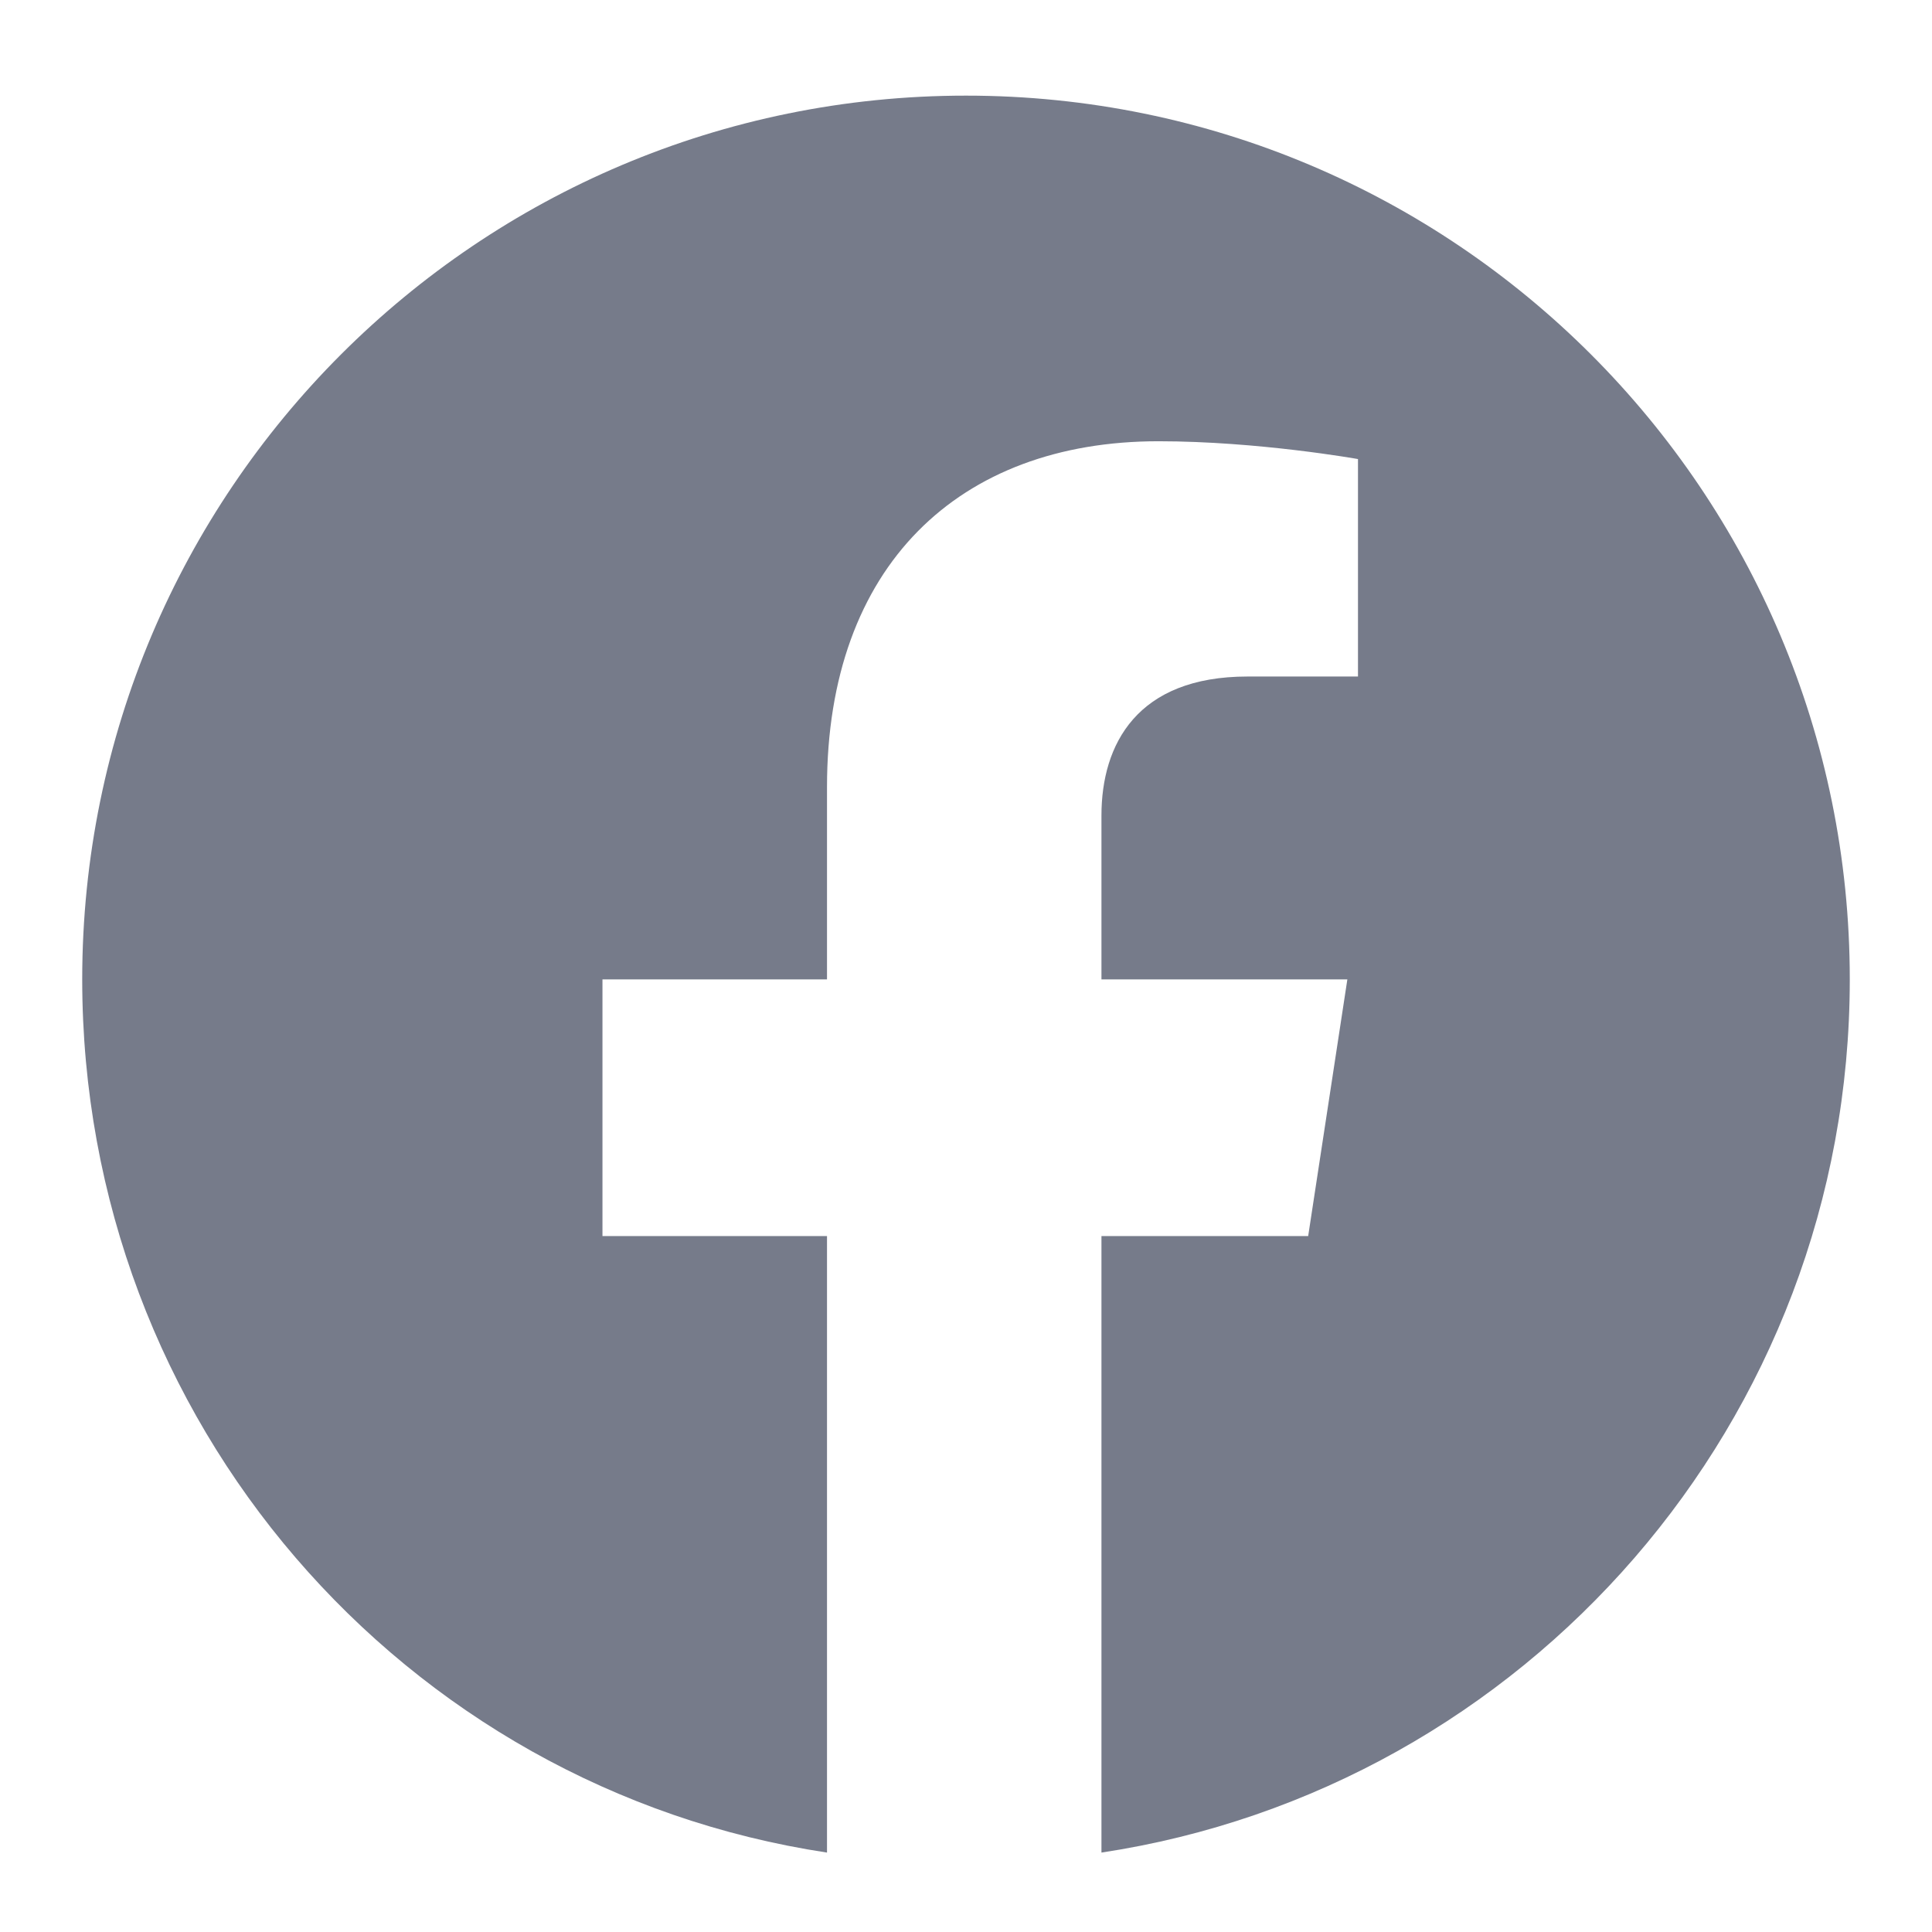 <svg width="18" height="18" viewBox="0 0 18 18" fill="none" xmlns="http://www.w3.org/2000/svg">
<path d="M17.234 9.125C17.234 13.242 14.213 16.662 10.262 17.26V11.516H12.188L12.553 9.125H10.262V7.598C10.262 6.934 10.594 6.303 11.623 6.303H12.652V4.277C12.652 4.277 11.723 4.111 10.793 4.111C8.934 4.111 7.705 5.273 7.705 7.332V9.125H5.613V11.516H7.705V17.26C3.754 16.662 0.766 13.242 0.766 9.125C0.766 4.576 4.451 0.891 9 0.891C13.549 0.891 17.234 4.576 17.234 9.125Z" fill="#767B8A"/>
</svg>
